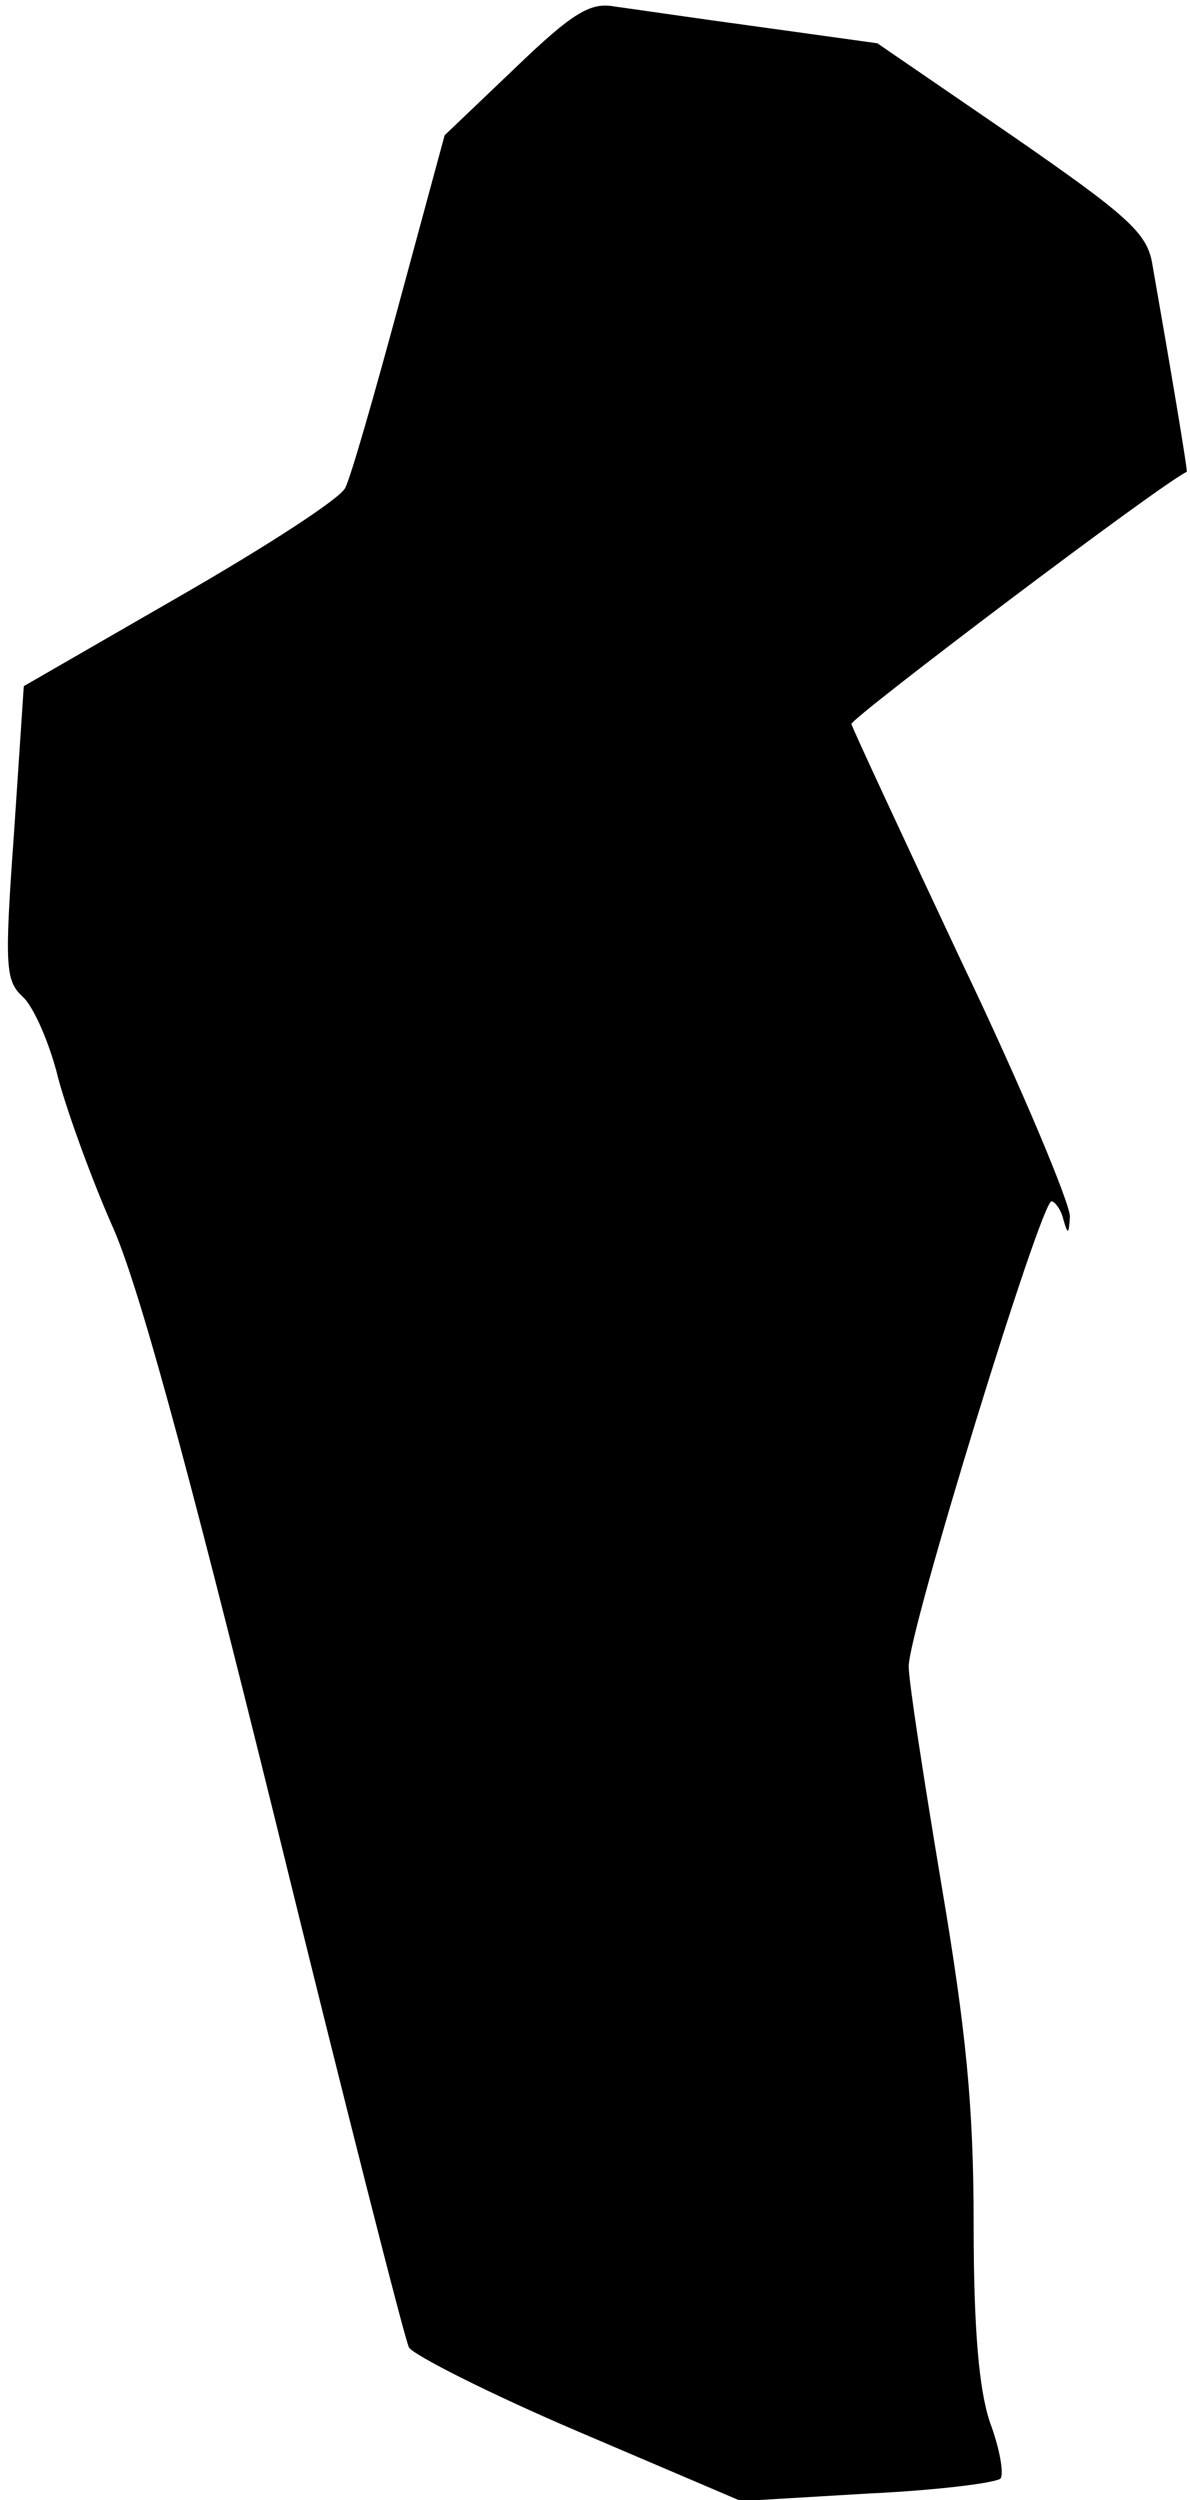 <?xml version="1.0" standalone="no"?>
<!DOCTYPE svg PUBLIC "-//W3C//DTD SVG 20010904//EN"
 "http://www.w3.org/TR/2001/REC-SVG-20010904/DTD/svg10.dtd">
<svg version="1.0" xmlns="http://www.w3.org/2000/svg"
 width="110pt" height="231pt" viewBox="0 0 110 231"
 preserveAspectRatio="xMidYMid meet">
<g transform="translate(0,231) scale(0.1,-0.1)"
fill="#000000" stroke="none">
<path fill="#000000" stroke="none" d="M476 2247 l-65 -62 -42 -155 c-23 -85
-45 -162 -50 -171 -5 -10 -73 -54 -153 -100 l-144 -83 -9 -135 c-9 -125 -8
-137 8 -152 10 -9 25 -43 33 -76 9 -33 31 -93 49 -134 24 -52 69 -217 151
-549 64 -261 120 -481 124 -489 4 -7 75 -43 157 -78 l150 -64 118 7 c64 3 119
10 122 14 3 5 -1 28 -10 52 -10 30 -15 85 -15 183 0 109 -7 179 -30 315 -16
96 -30 186 -30 200 -1 30 122 430 132 430 3 0 9 -8 11 -17 4 -14 5 -14 6 3 0
12 -44 118 -100 235 -55 117 -101 216 -102 220 -1 5 286 222 310 233 1 1 -15
96 -32 193 -5 28 -23 44 -130 118 l-124 85 -108 15 c-59 8 -120 17 -135 19
-22 4 -38 -5 -92 -57z"/>
</g>
</svg>
